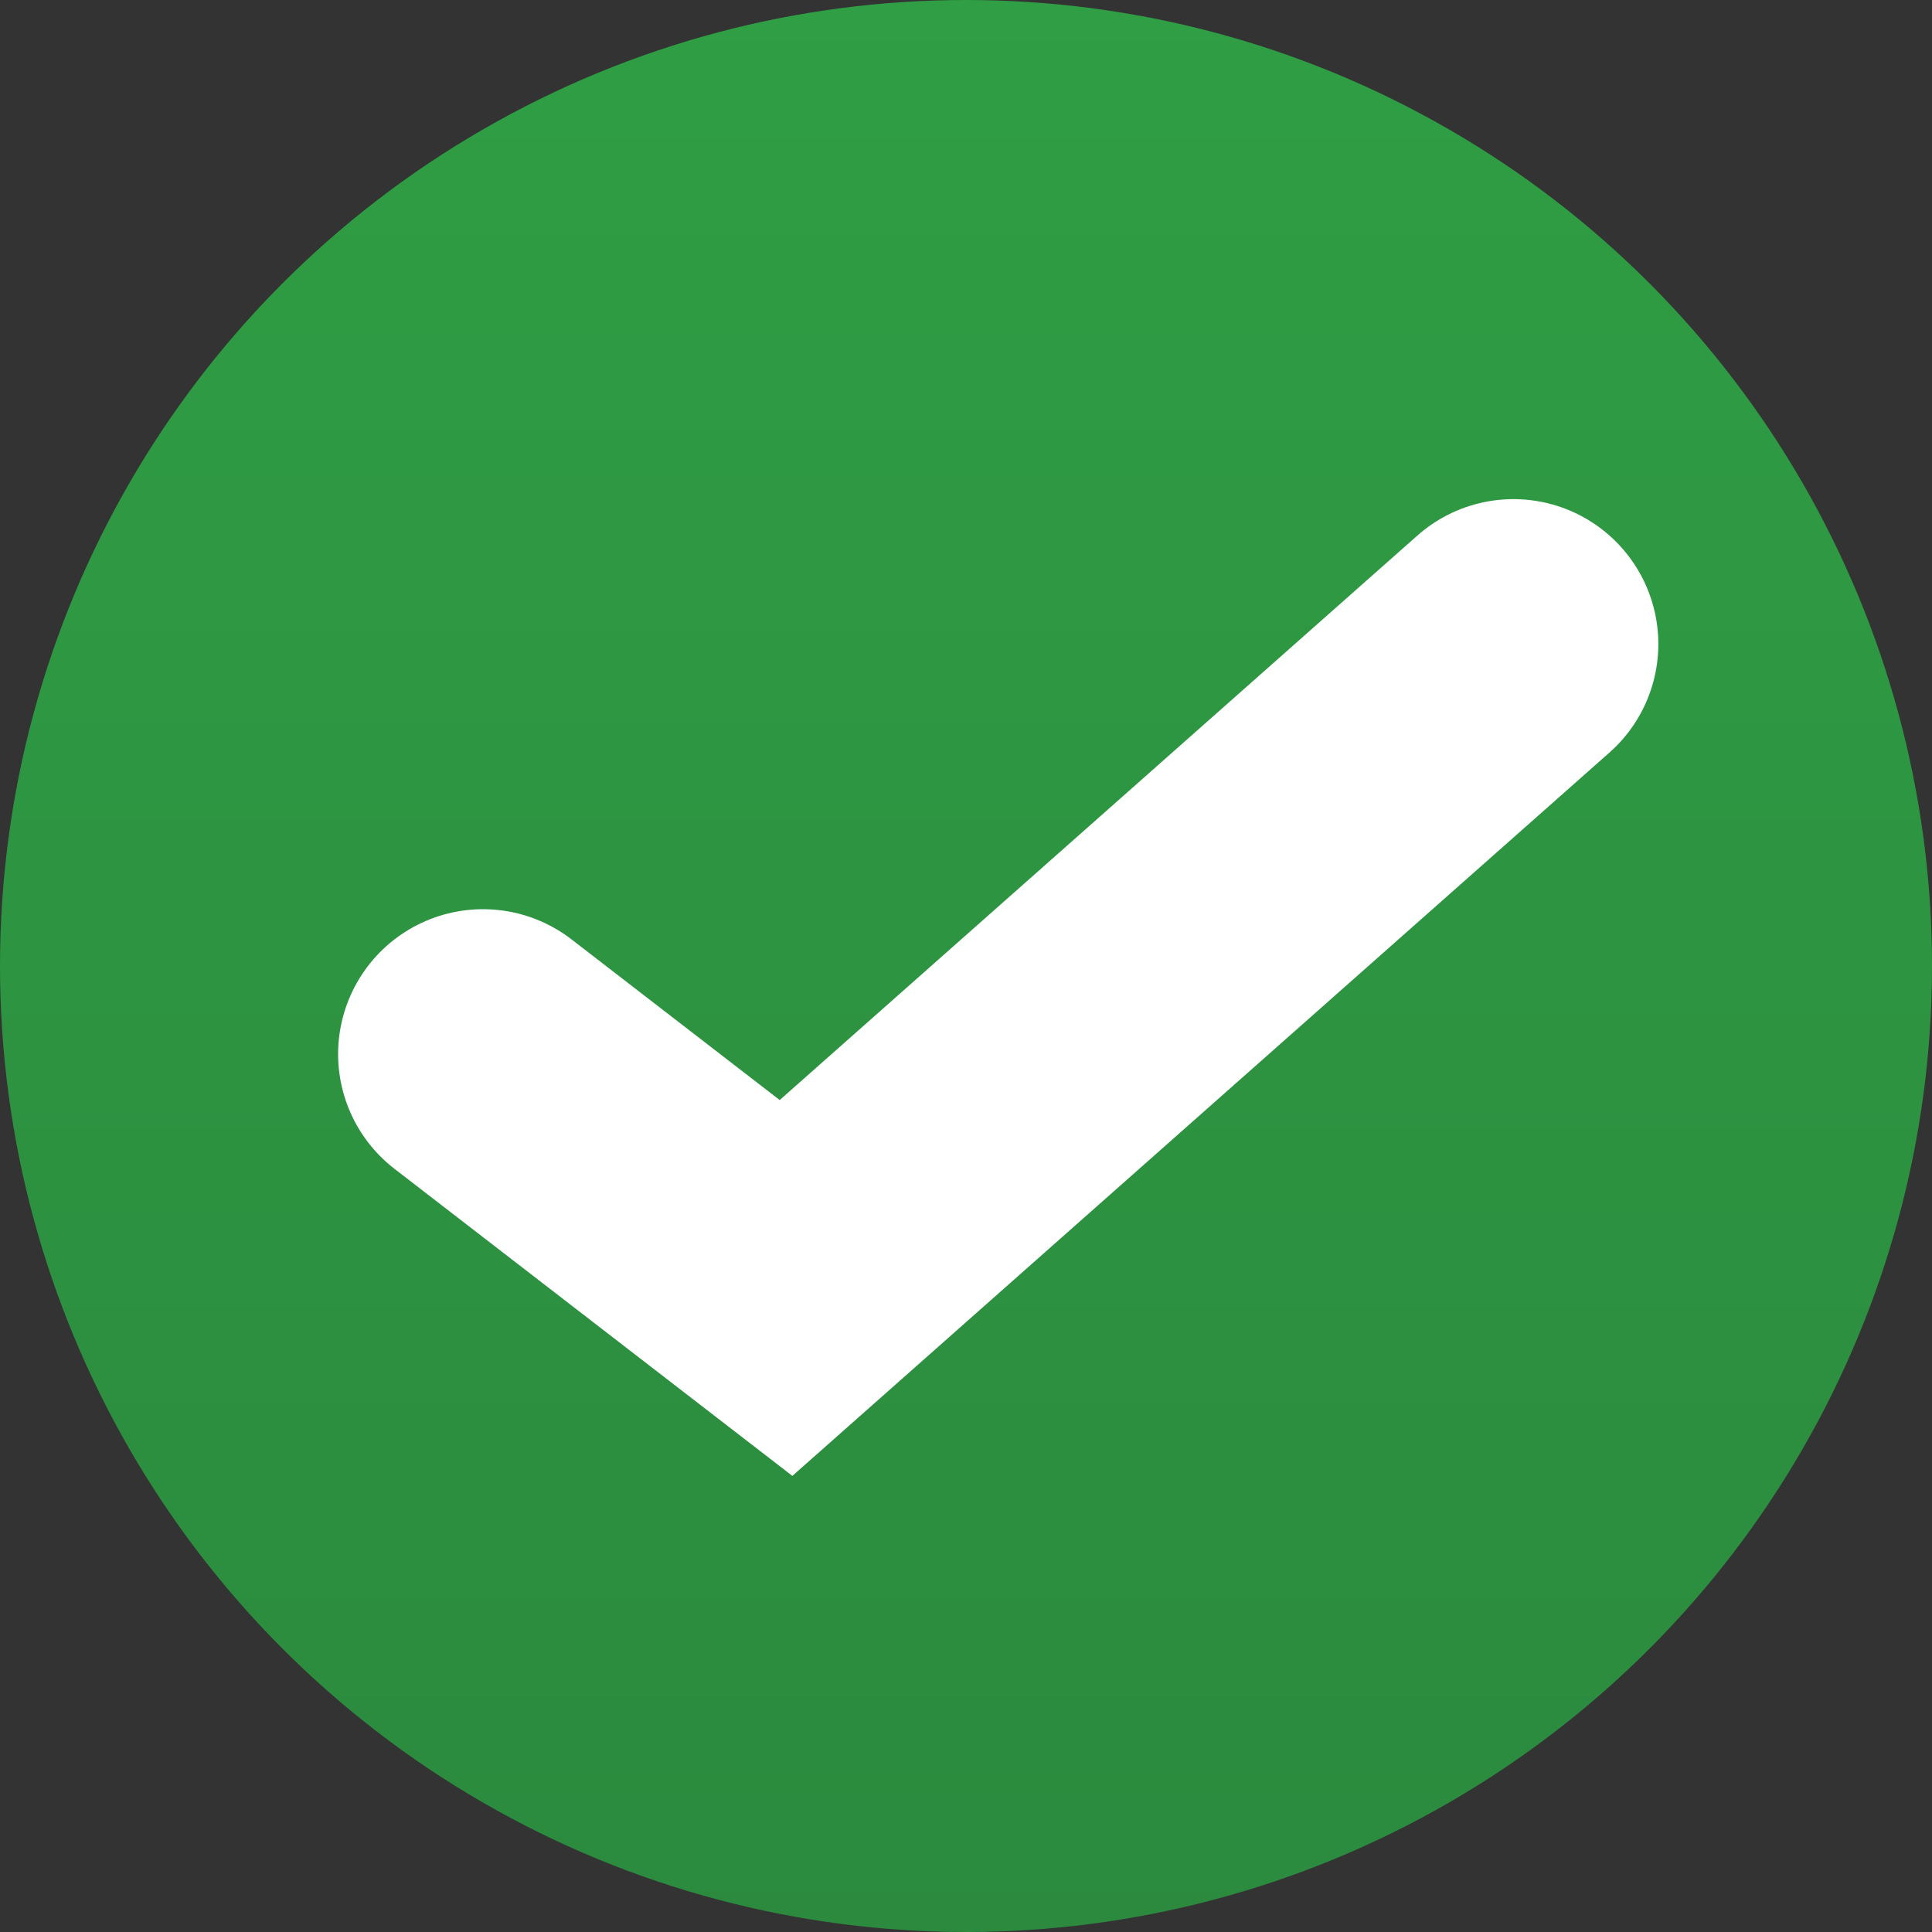 <?xml version="1.0" encoding="UTF-8" standalone="no"?>
<svg width="20px" height="20px" viewBox="0 0 20 20" version="1.1" xmlns="http://www.w3.org/2000/svg" xmlns:xlink="http://www.w3.org/1999/xlink">
    <rect x="0" y="0" width="20" height="20" fill="#333333" stroke="none"/>
    <!-- Generator: Sketch 47.1 (45422) - http://www.bohemiancoding.com/sketch -->
    <title>icon/check</title>
    <desc>Created with Sketch.</desc>
    <defs>
        <linearGradient x1="50%" y1="100%" x2="50%" y2="3.061617e-15%" id="linearGradient-1">
            <stop stop-color="#2B8A3E" offset="0%"></stop>
            <stop stop-color="#2F9E44" offset="100%"></stop>
        </linearGradient>
    </defs>
    <g id="Symbols" stroke="none" stroke-width="1" fill="none" fill-rule="evenodd">
        <g id="button/icon/aktiv-mobile" transform="translate(-250, -10)">
            <g id="Group-6">
                <g id="icon/check" transform="translate(250, 10)">
                    <g id="Group">
                        <circle id="Oval" fill="url(#linearGradient-1)" cx="10" cy="10" r="10"></circle>
                        <polyline id="Path-4" stroke="#FFFFFF" stroke-width="3" stroke-linecap="round" points="5 10.912 8.137 13.333 15.667 6.667"></polyline>
                    </g>
                </g>
            </g>
        </g>
    </g>
</svg>
